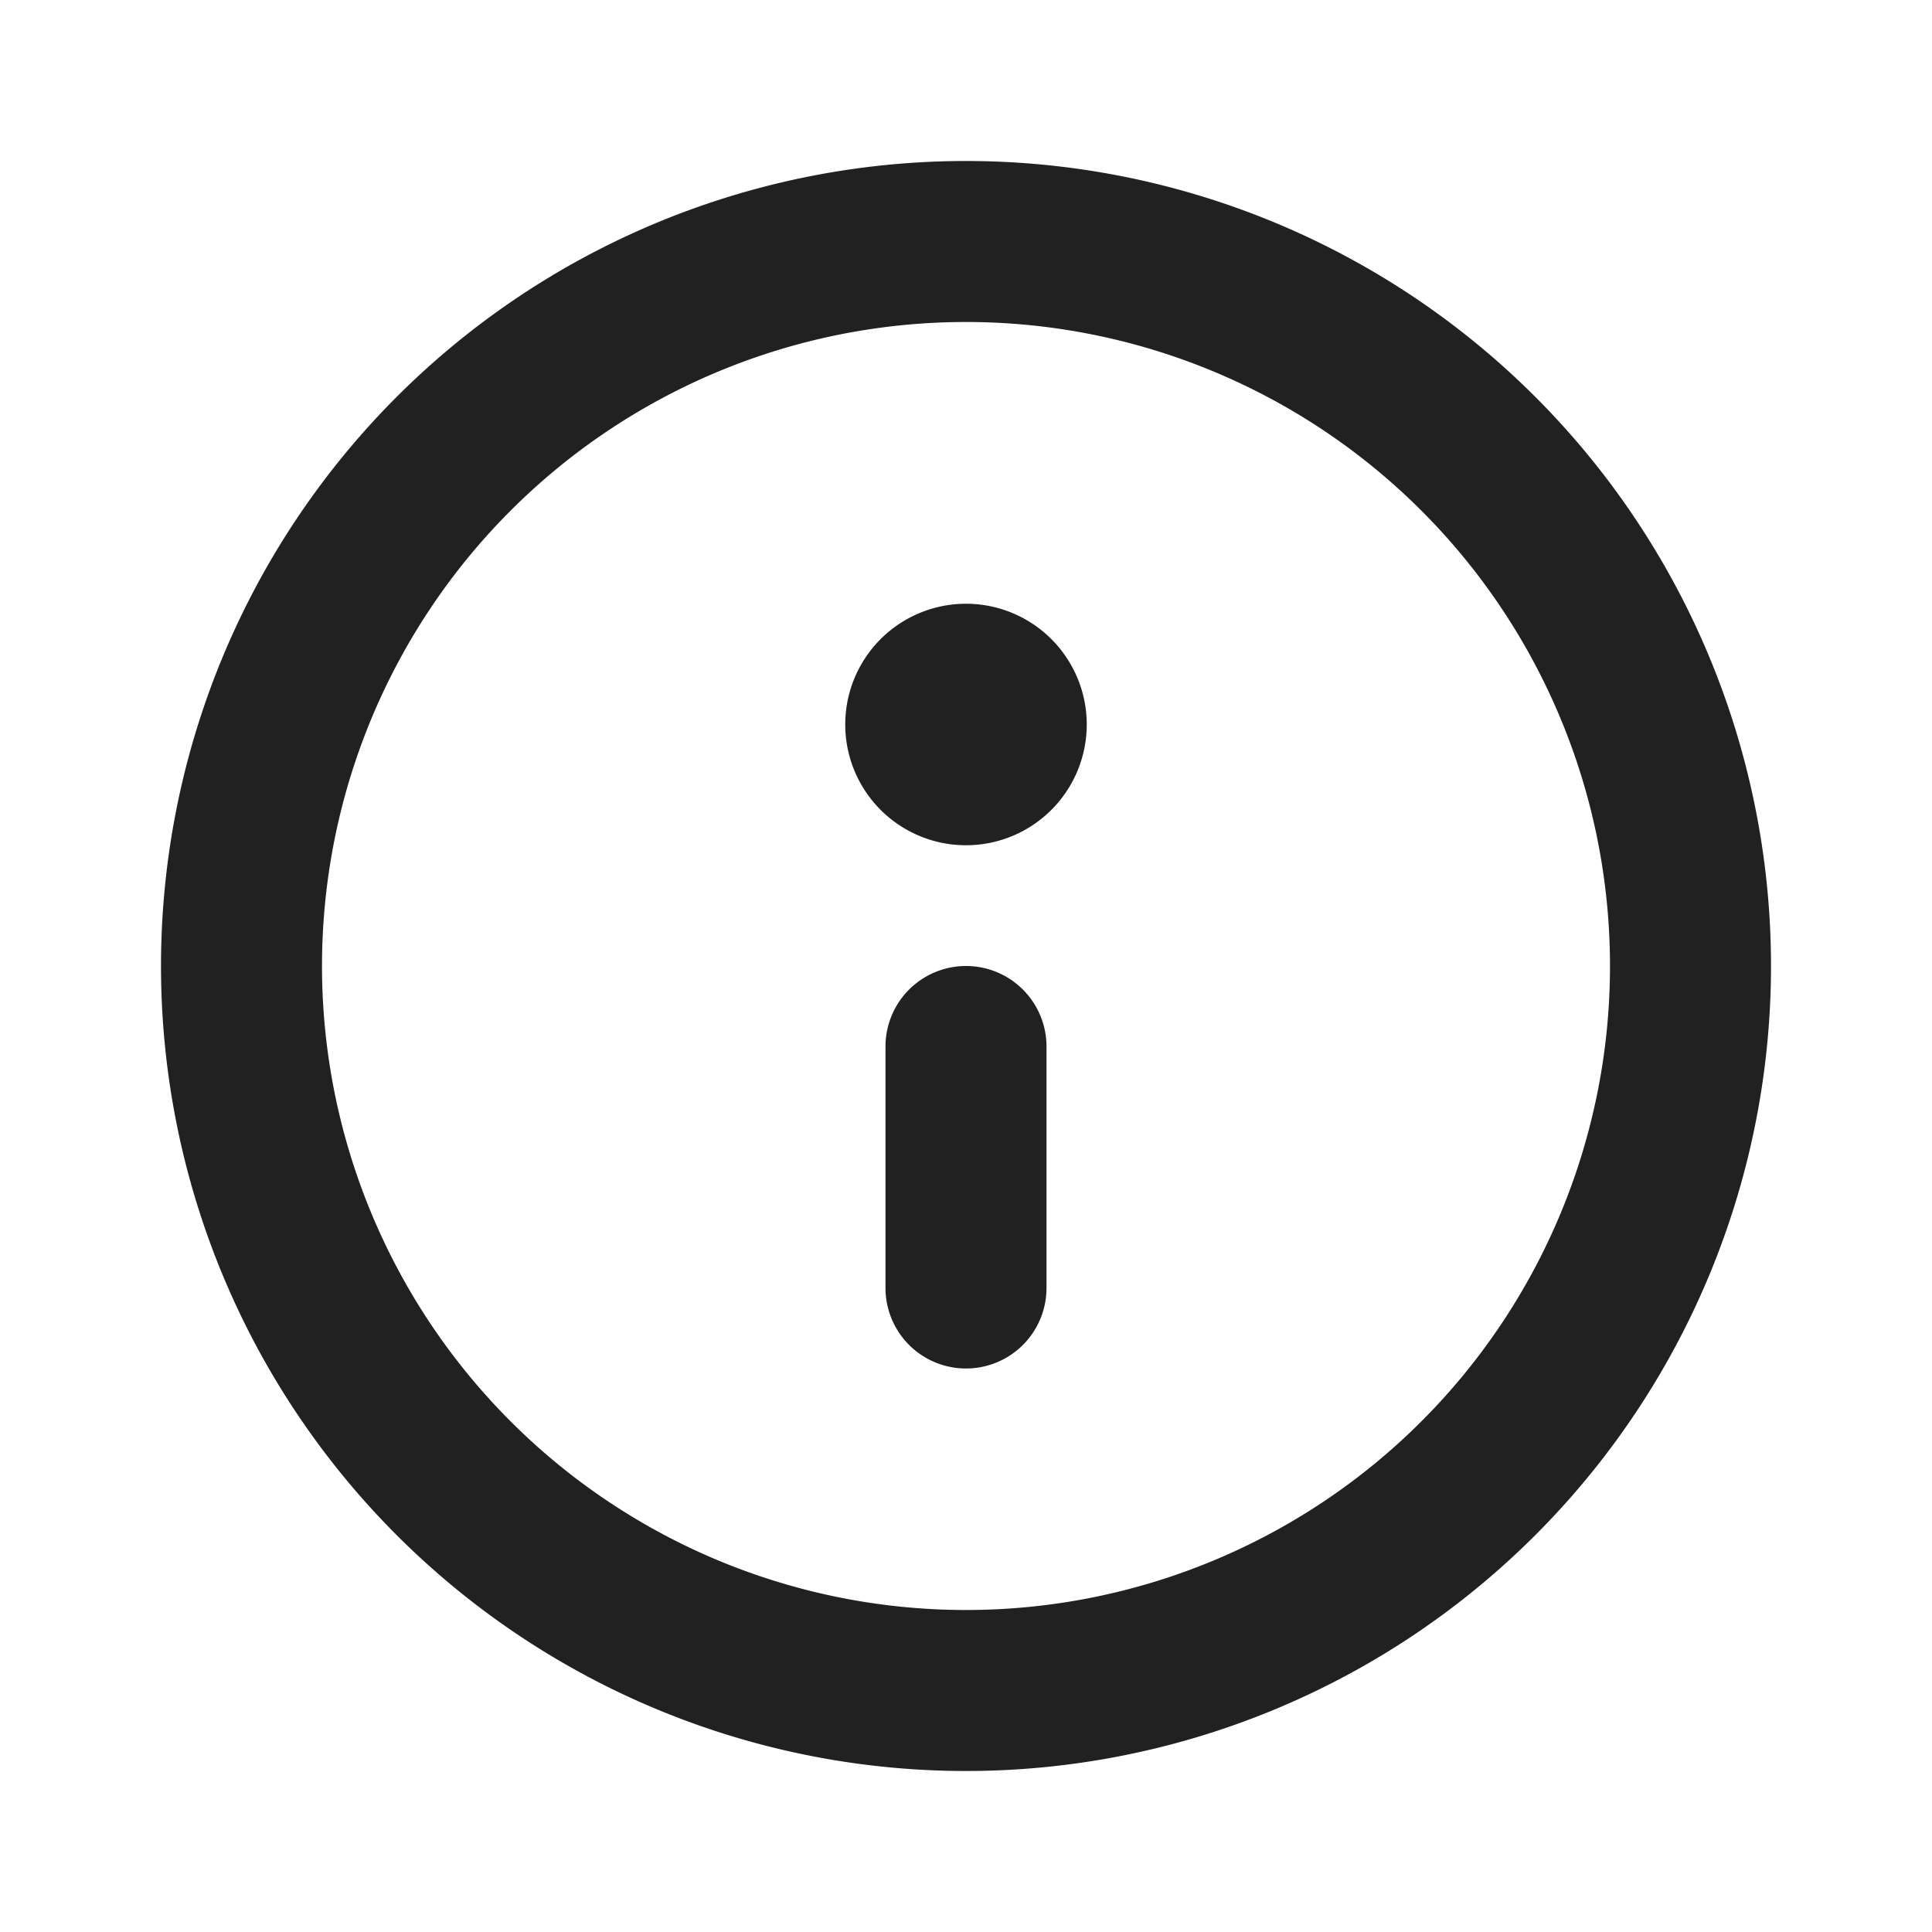 <svg viewBox="0 0 12 12" fill="none" xmlns="http://www.w3.org/2000/svg" height="1em" width="1em">
  <path d="M5.5 6.5a.5.5 0 0 1 1 0V8a.5.5 0 0 1-1 0V6.5ZM6 3.75a.75.75 0 1 0 0 1.5.75.75 0 0 0 0-1.5ZM1 6a5 5 0 1 1 10 0A5 5 0 0 1 1 6Zm5-4a4 4 0 1 0 0 8 4 4 0 0 0 0-8Z" fill="#212121"/>
</svg>
